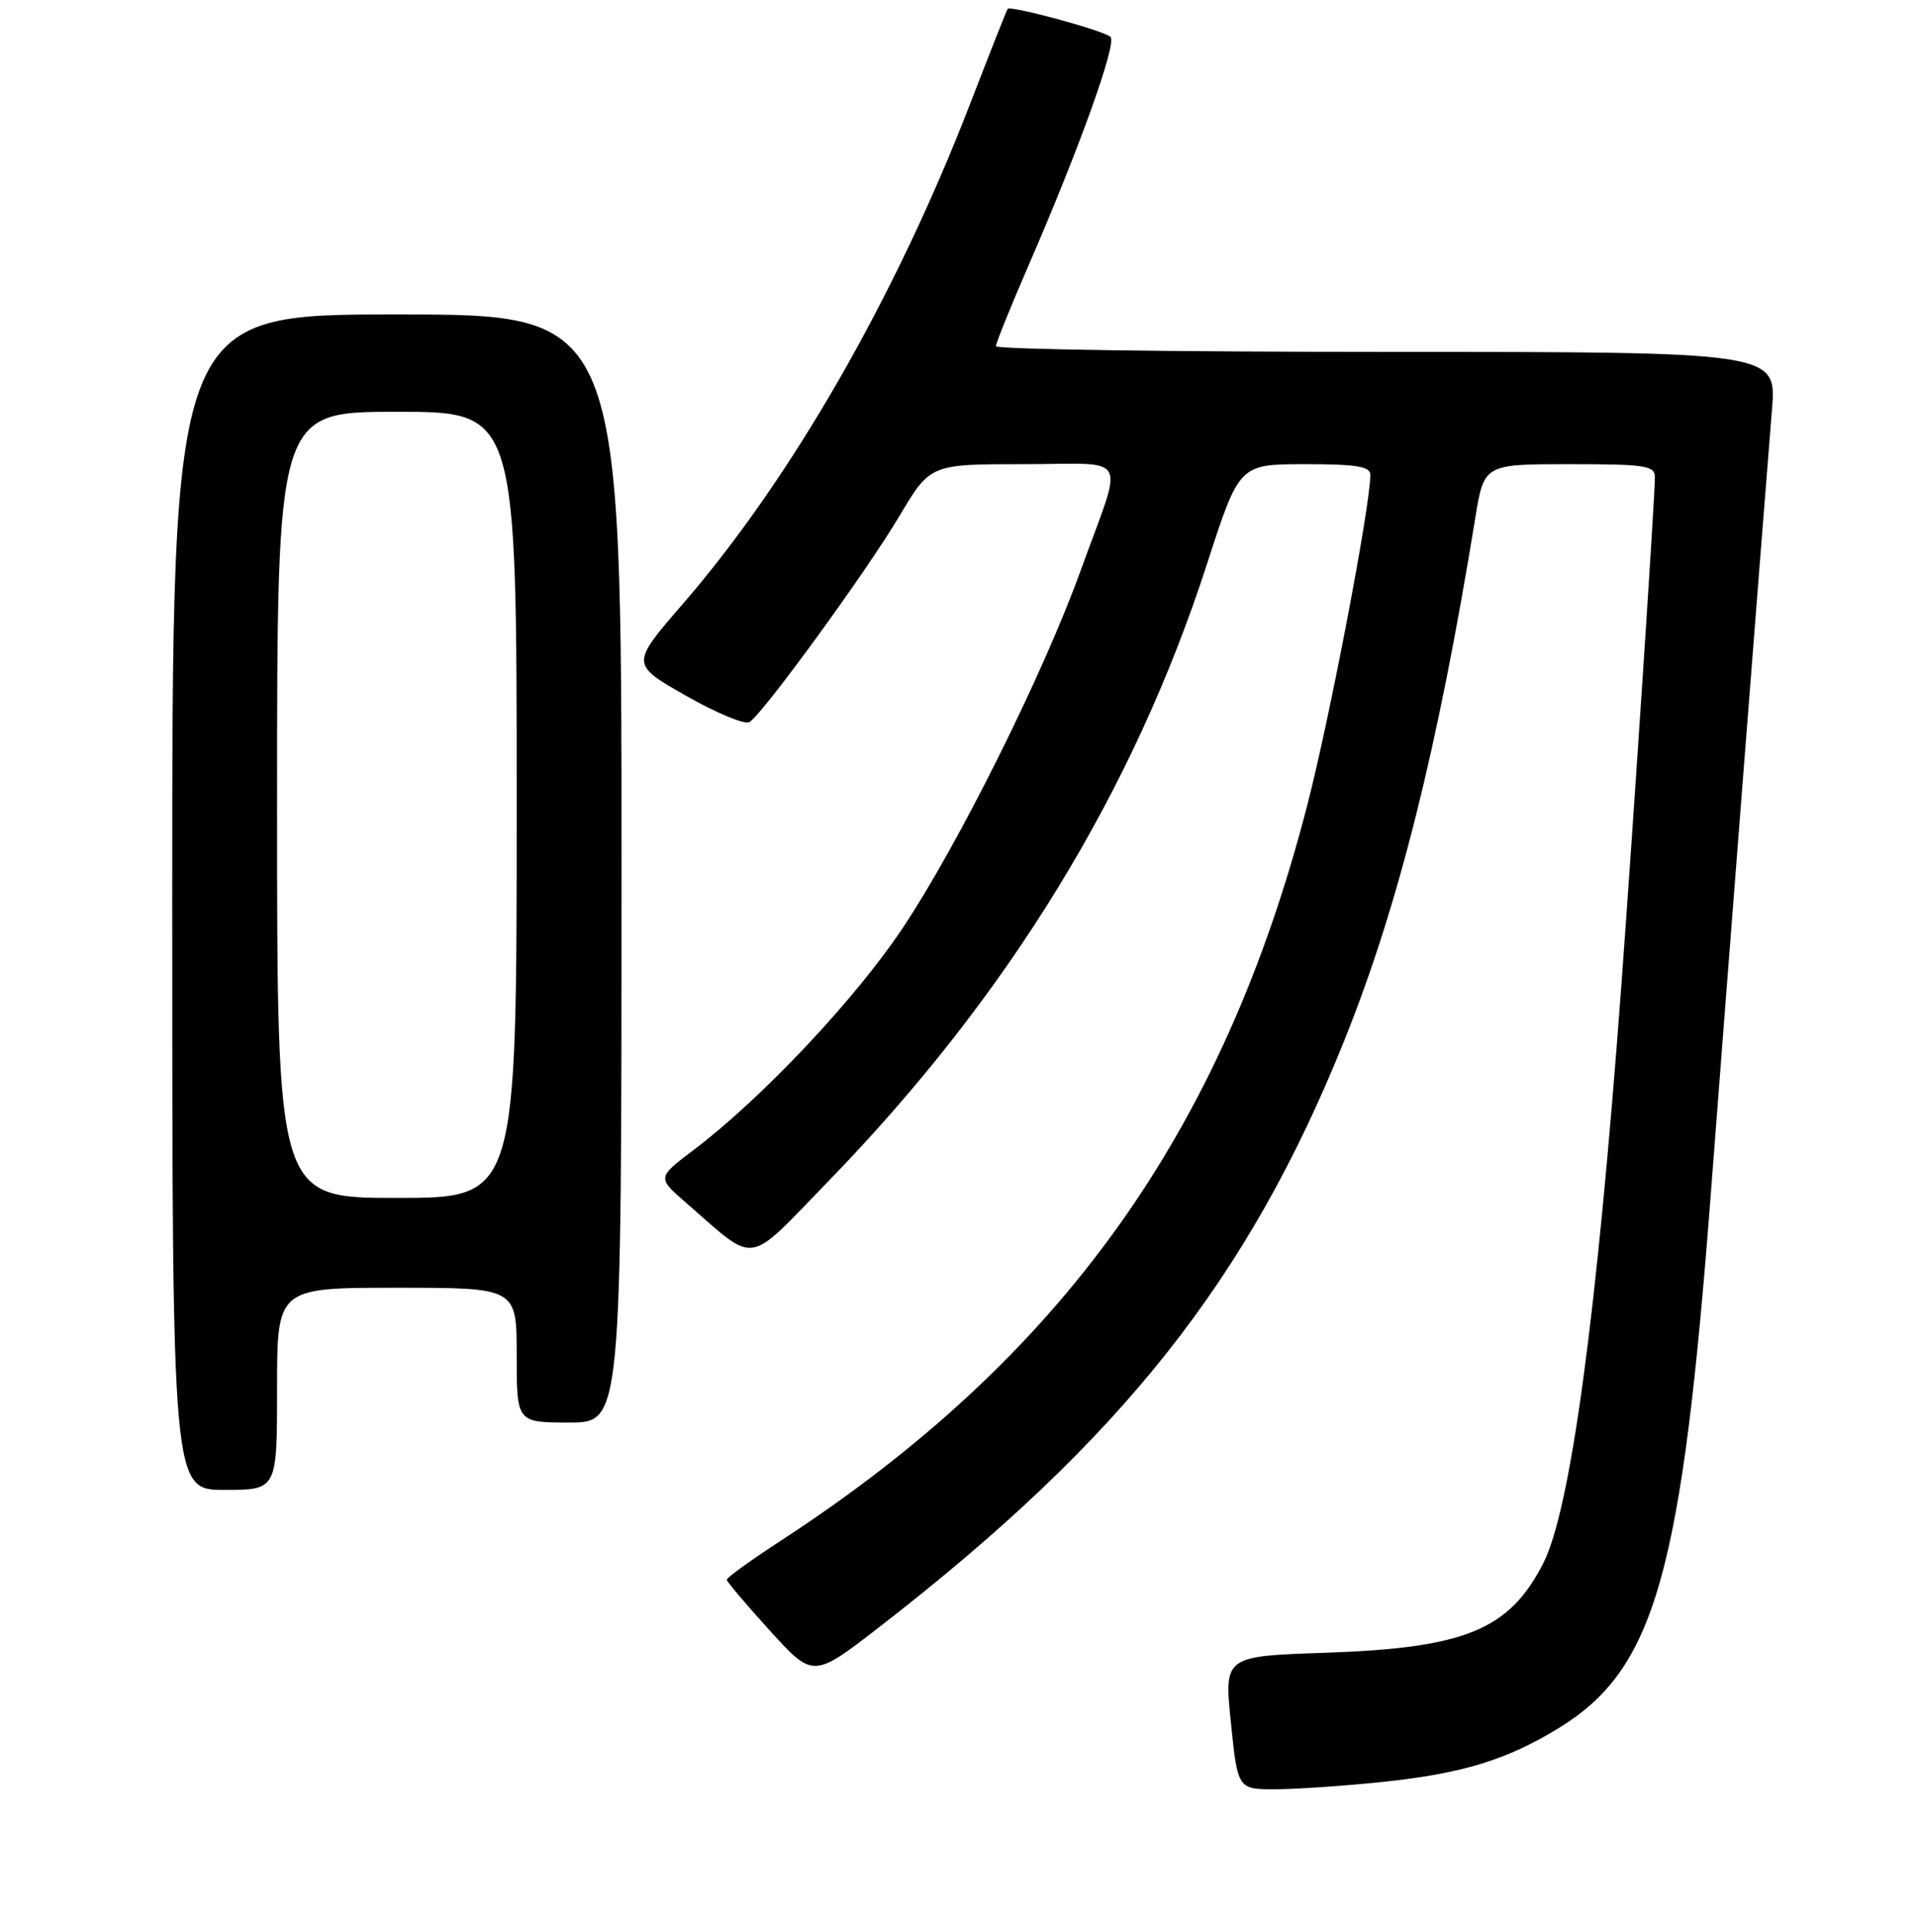 <?xml version="1.0" encoding="UTF-8" standalone="no"?>
<!DOCTYPE svg PUBLIC "-//W3C//DTD SVG 1.1//EN" "http://www.w3.org/Graphics/SVG/1.1/DTD/svg11.dtd" >
<svg xmlns="http://www.w3.org/2000/svg" xmlns:xlink="http://www.w3.org/1999/xlink" version="1.1" viewBox="0 0 256 258">
 <g >
 <path fill="currentColor"
d=" M 184.67 238.00 C 195.31 236.88 201.26 235.05 208.21 230.78 C 221.03 222.89 224.61 210.23 228.50 159.00 C 230.18 136.88 235.60 67.40 236.63 54.75 C 237.26 47.00 237.26 47.00 185.13 47.00 C 156.46 47.00 133.00 46.66 133.00 46.24 C 133.00 45.82 134.96 40.96 137.36 35.44 C 144.15 19.80 149.18 5.77 148.30 4.93 C 147.43 4.09 134.92 0.69 134.56 1.19 C 134.43 1.36 132.16 7.12 129.50 14.00 C 119.53 39.77 105.65 63.94 91.23 80.61 C 84.21 88.72 84.21 88.72 91.60 92.92 C 95.66 95.24 99.48 96.82 100.08 96.45 C 101.89 95.33 115.68 76.39 120.10 68.94 C 124.23 62.00 124.23 62.00 136.68 62.00 C 151.11 62.00 150.12 60.15 144.31 76.21 C 139.33 90.02 127.94 112.88 120.52 124.00 C 114.14 133.54 101.70 146.74 92.62 153.60 C 87.75 157.29 87.75 157.29 91.62 160.65 C 101.21 168.98 99.48 169.25 110.66 157.73 C 134.61 133.05 151.35 105.75 161.21 75.25 C 165.50 62.01 165.50 62.01 174.25 62.00 C 181.14 62.00 183.00 62.30 183.00 63.42 C 183.00 67.54 177.57 95.99 174.55 107.65 C 163.26 151.32 141.72 181.40 104.26 205.79 C 100.28 208.38 97.04 210.72 97.06 211.00 C 97.07 211.28 99.68 214.35 102.84 217.83 C 108.60 224.16 108.60 224.16 117.55 217.22 C 149.81 192.21 166.70 170.89 179.51 139.00 C 186.73 121.03 191.99 100.05 197.00 69.25 C 198.18 62.00 198.18 62.00 209.59 62.00 C 219.79 62.00 221.00 62.19 221.00 63.75 C 220.99 66.55 218.14 109.64 216.49 132.00 C 213.23 175.87 209.73 201.70 206.07 208.84 C 201.53 217.70 195.64 220.12 176.99 220.75 C 163.47 221.21 163.47 221.21 164.38 230.11 C 165.29 239.00 165.29 239.00 170.39 238.98 C 173.20 238.97 179.62 238.53 184.67 238.00 Z  M 37.00 185.50 C 37.00 172.00 37.00 172.00 53.00 172.00 C 69.00 172.00 69.00 172.00 69.00 181.00 C 69.00 190.00 69.00 190.00 76.00 190.00 C 83.00 190.00 83.00 190.00 83.00 116.00 C 83.00 42.00 83.00 42.00 53.00 42.00 C 23.00 42.00 23.00 42.00 23.00 120.50 C 23.00 199.00 23.00 199.00 30.00 199.00 C 37.00 199.00 37.00 199.00 37.00 185.50 Z  M 37.00 107.50 C 37.00 55.00 37.00 55.00 53.00 55.00 C 69.00 55.00 69.00 55.00 69.00 107.50 C 69.00 160.00 69.00 160.00 53.00 160.00 C 37.00 160.00 37.00 160.00 37.00 107.50 Z "/>
</g>
</svg>